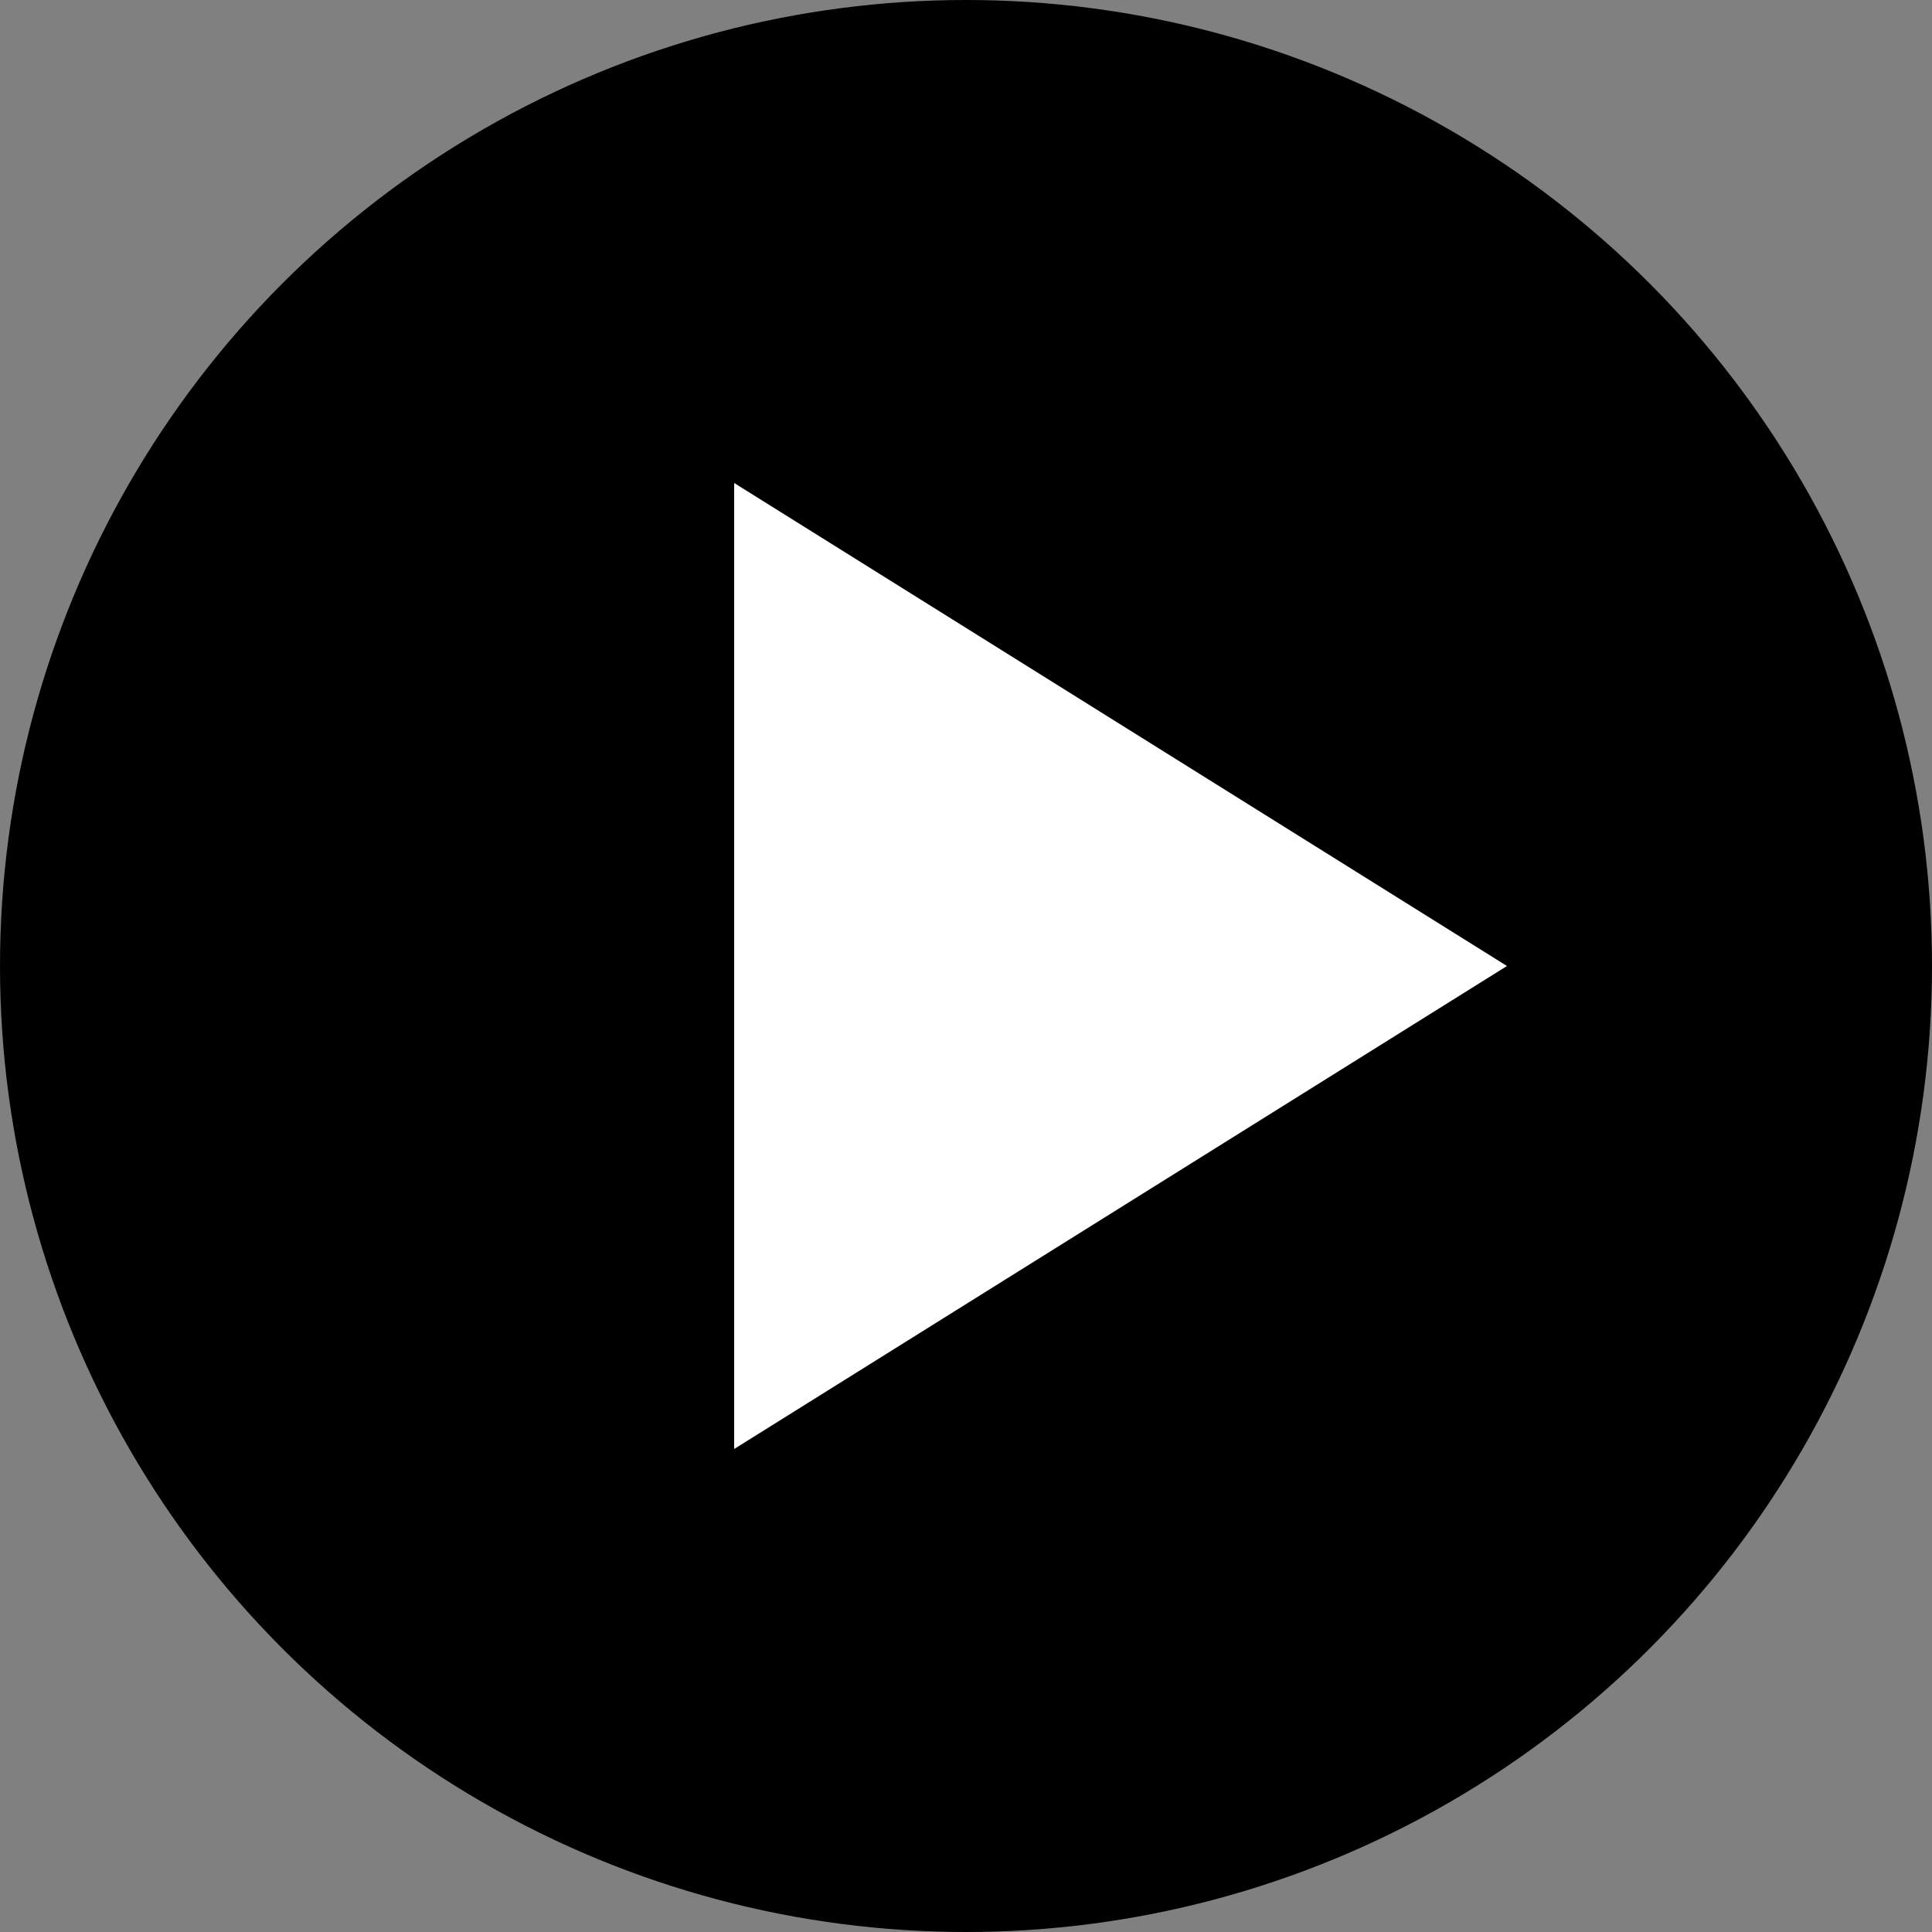 <svg width="100" height="100" xmlns="http://www.w3.org/2000/svg"
		xmlns:xlink="http://www.w3.org/1999/xlink">
 <rect width="100%" height="100%" fill="#808080" stroke="none"/>
 <g>
  <circle fill="#000000" stroke-width="0" cx="50" cy="50" r="50" class="circle"/>
  <path fill="#FFFFFF" stroke-width="0" d="m38,25l40,25l-40,25l0,-40l0,-10z" class="arrow"/>
 </g>
</svg>